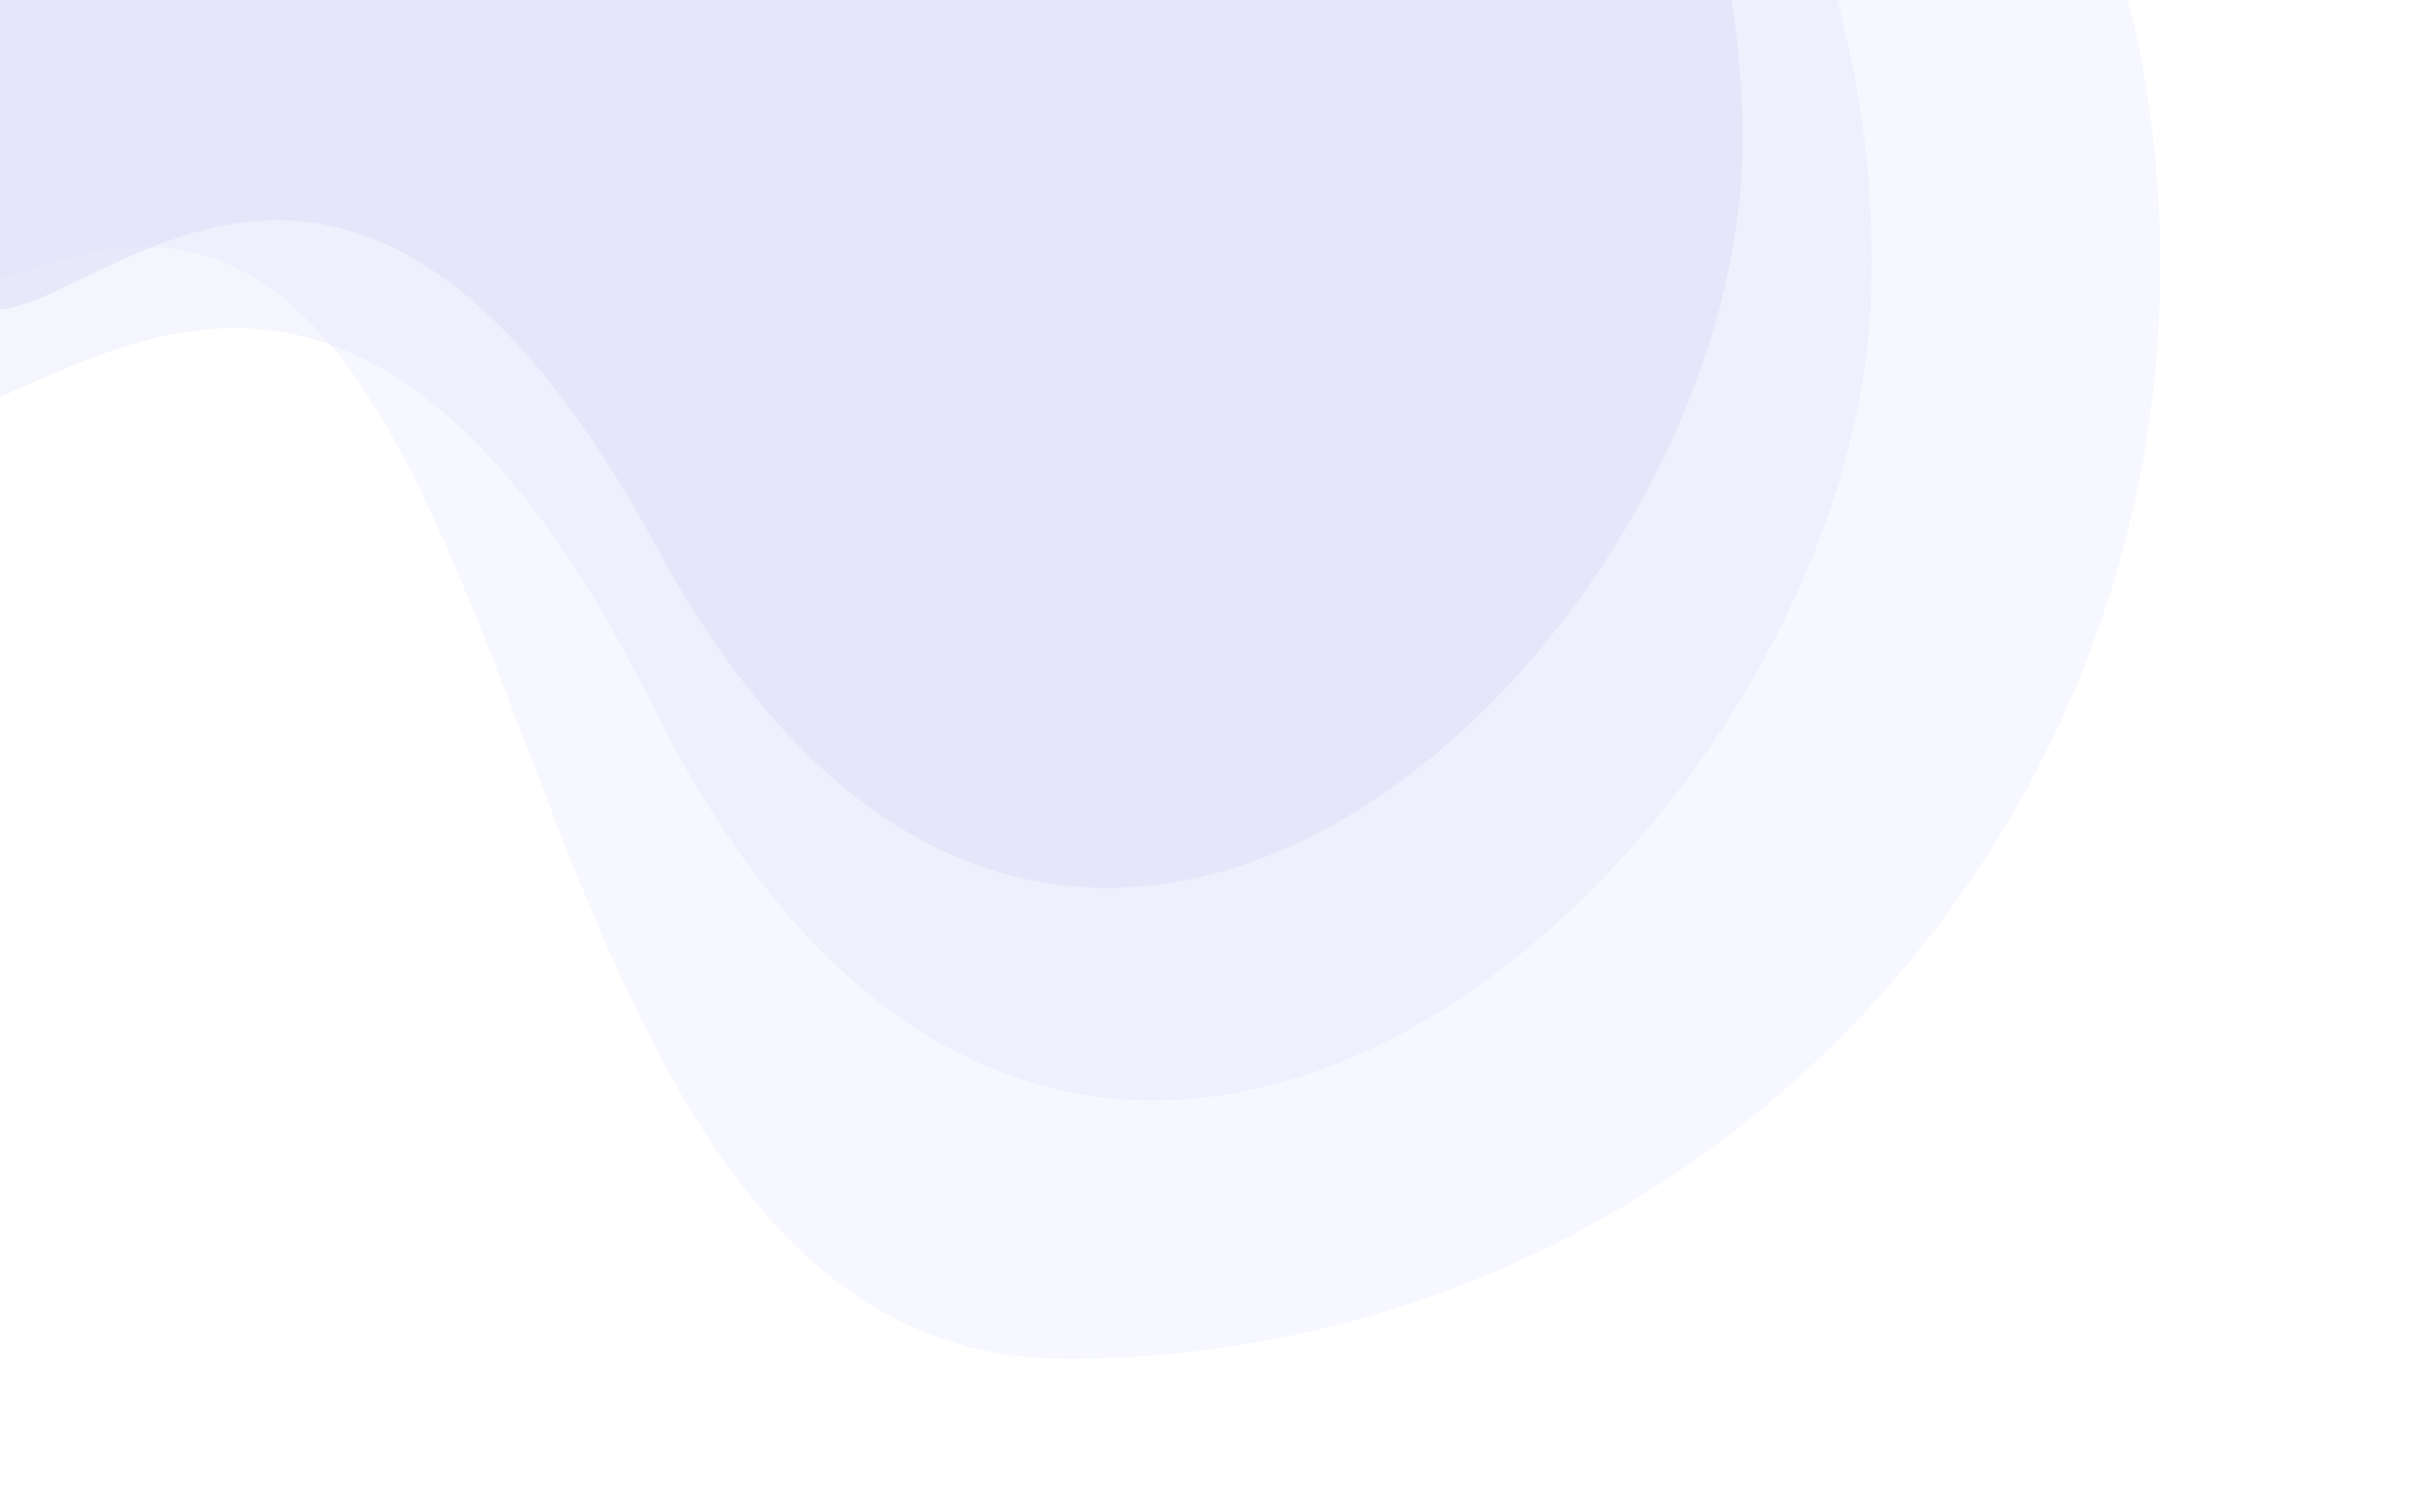 <svg xmlns="http://www.w3.org/2000/svg" xmlns:xlink="http://www.w3.org/1999/xlink" width="977" height="612" viewBox="0 0 977 612">
  <defs>
    <clipPath id="clip-path">
      <rect id="Rectangle_4125" data-name="Rectangle 4125" width="977" height="612" fill="#fff" stroke="#707070" stroke-width="1"/>
    </clipPath>
  </defs>
  <g id="Mask_Group_19" data-name="Mask Group 19" clip-path="url(#clip-path)">
    <g id="Group_21748" data-name="Group 21748">
      <path id="Path_10311" data-name="Path 10311" d="M443,0C687.662,0,886,198.338,886,443S687.662,886,443,886,241.96,369.817,31.142,443,198.338,0,443,0Z" transform="translate(-11.669 -336)" fill="#dee2ff" opacity="0.27"/>
      <path id="Path_10309" data-name="Path 10309" d="M406.137,0c224.3,0,406.137,181.834,406.137,406.137S507.665,926.229,325.423,589.372,0,630.44,0,406.137,181.834,0,406.137,0Z" transform="matrix(0.999, 0.035, -0.035, 0.999, -39.997, -313.952)" fill="#dcdcf8" opacity="0.3"/>
      <path id="Path_10635" data-name="Path 10635" d="M366.271,0C568.557,0,732.543,163.985,732.543,366.271S457.834,835.313,293.48,531.521,0,568.557,0,366.271,163.985,0,366.271,0Z" transform="translate(-27.323 -309.34)" fill="#e2e3f9" opacity="0.7"/>
    </g>
  </g>
</svg>
